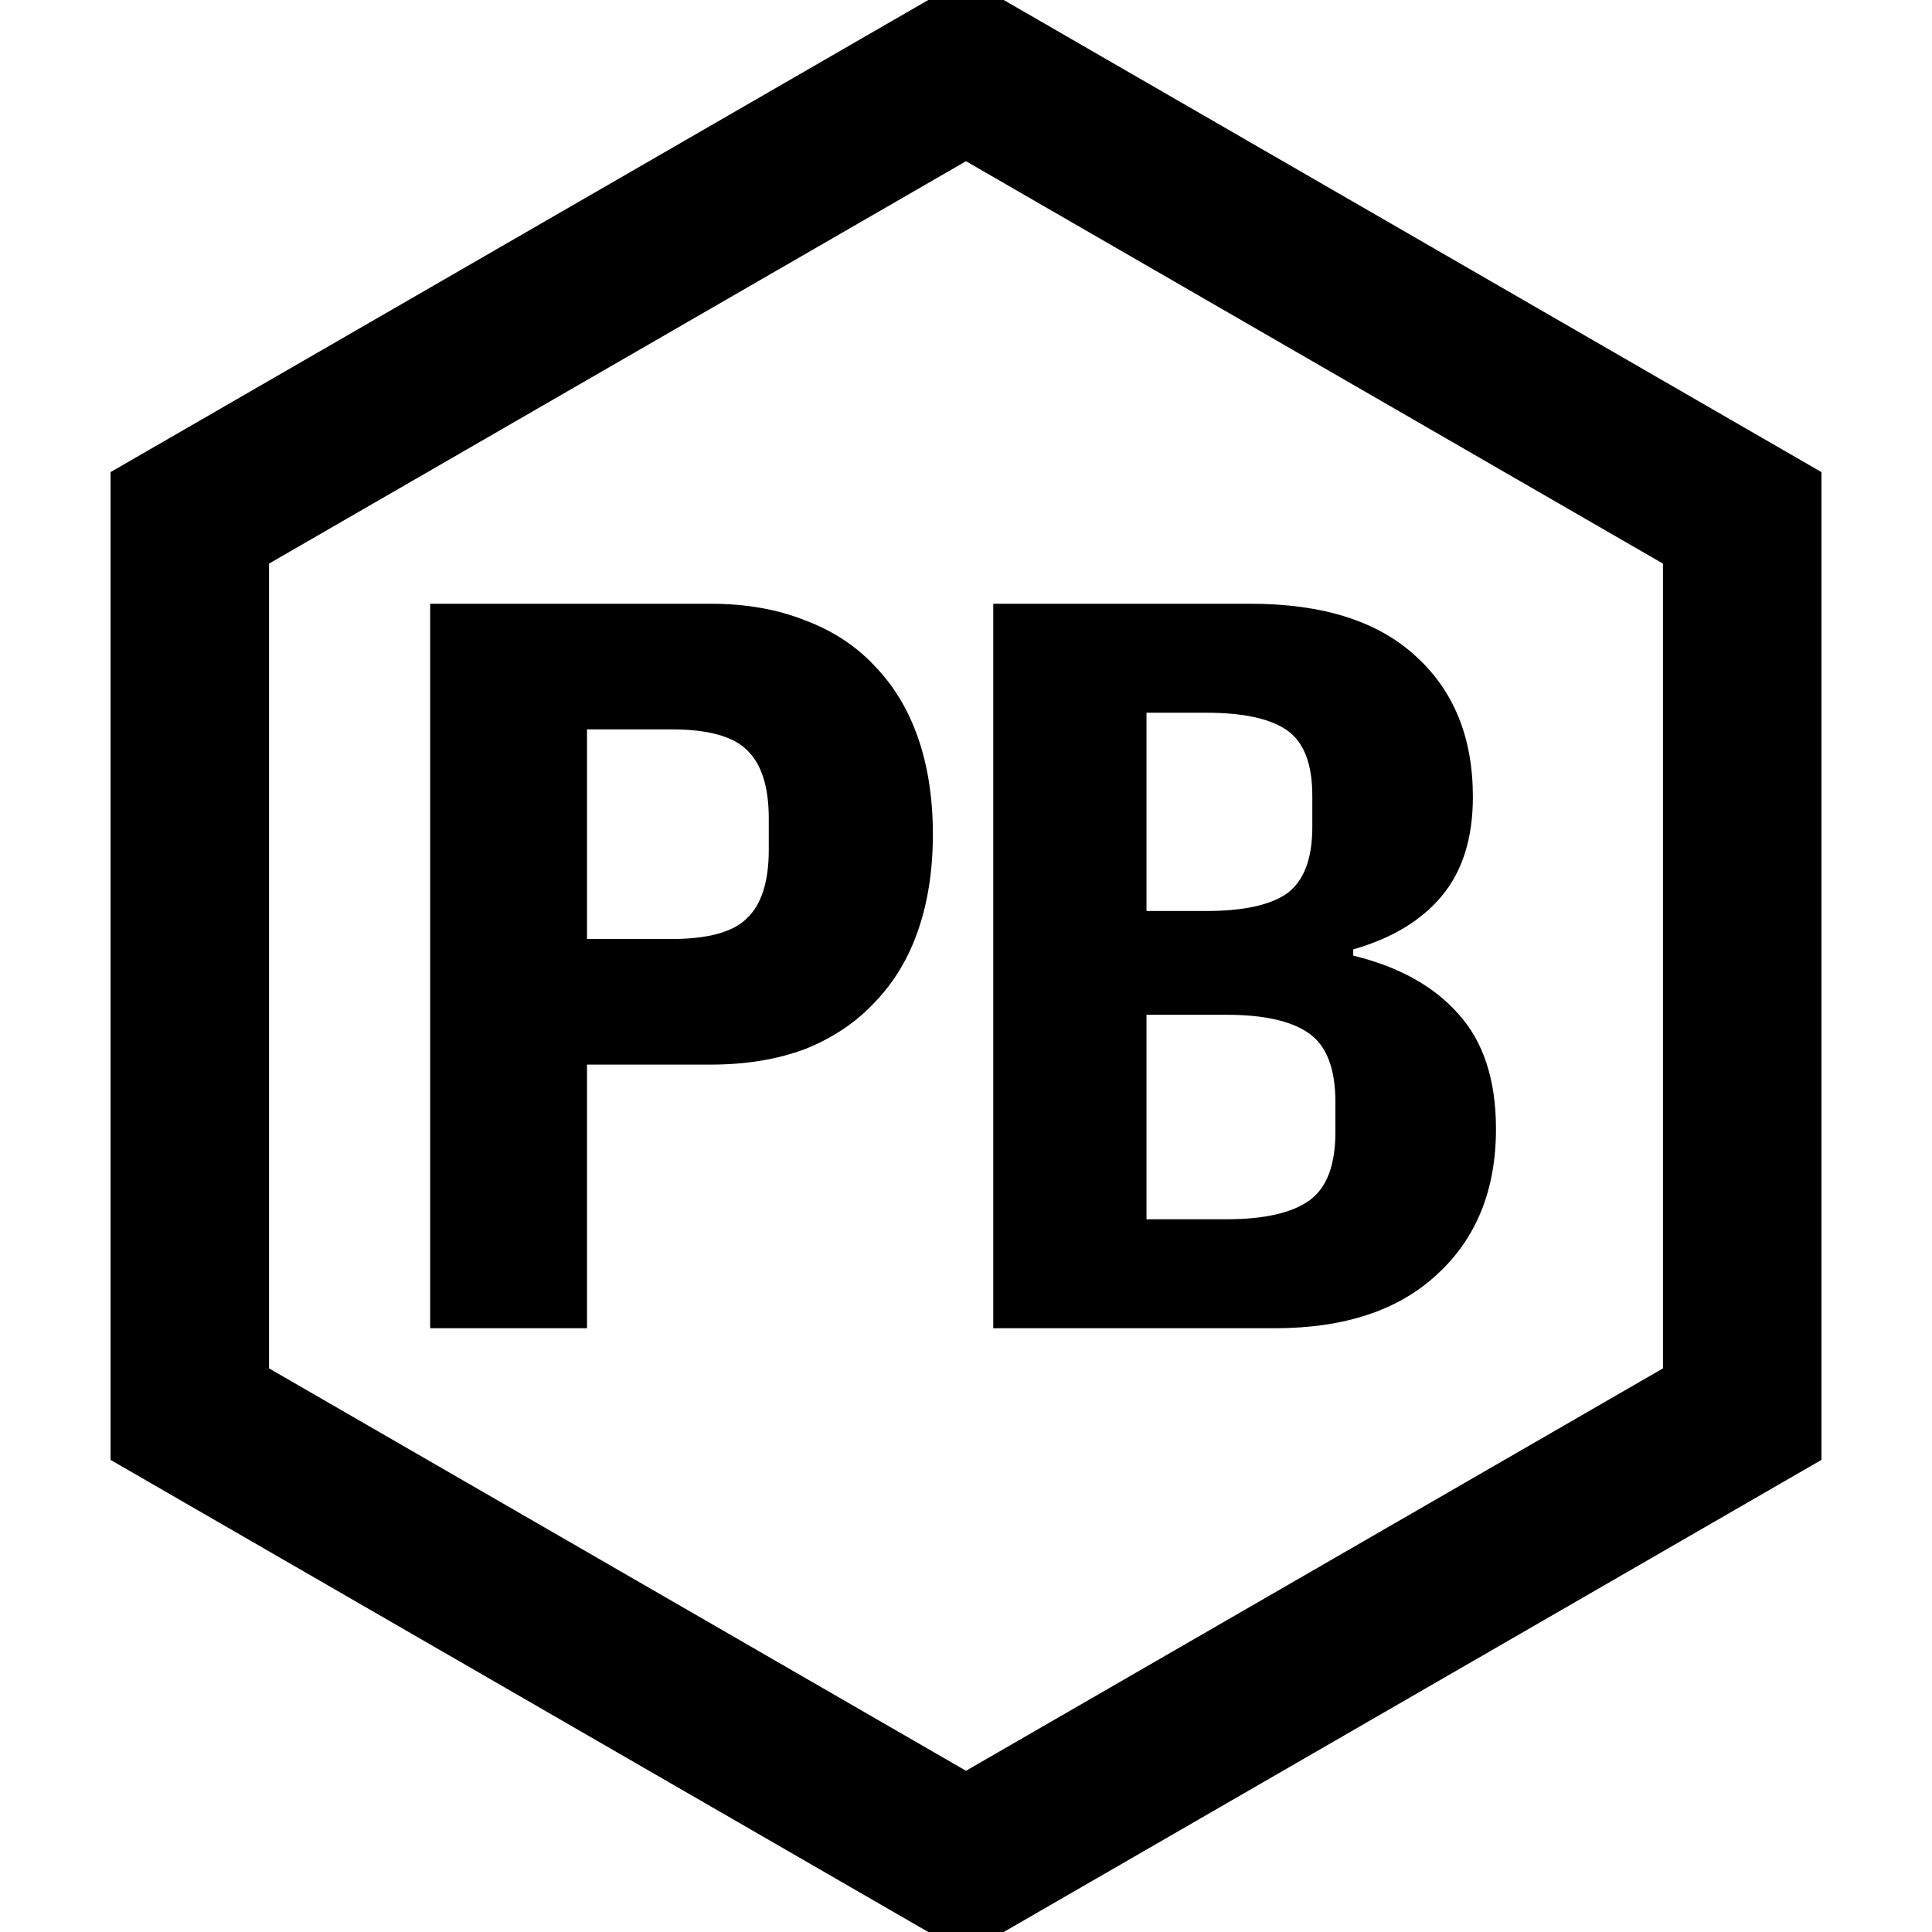 <svg width="256" height="256" viewBox="0 0 256 256" fill="none" xmlns="http://www.w3.org/2000/svg">
<path d="M25.149 68.619L128 9.238L230.851 68.619V187.381L128 246.762L25.149 187.381V68.619Z" stroke="currentColor" stroke-width="21"/>
<path d="M57 176V80H94.16C98.839 80 103.014 80.734 106.684 82.201C110.354 83.576 113.428 85.593 115.905 88.252C118.474 90.911 120.401 94.12 121.685 97.88C122.97 101.639 123.612 105.857 123.612 110.533C123.612 115.209 122.97 119.427 121.685 123.186C120.401 126.946 118.474 130.155 115.905 132.814C113.428 135.473 110.354 137.536 106.684 139.003C103.014 140.378 98.839 141.066 94.16 141.066H77.782V176H57ZM77.782 124.424H88.93C93.793 124.424 97.142 123.507 98.977 121.673C100.904 119.84 101.867 116.814 101.867 112.596V108.47C101.867 104.252 100.904 101.226 98.977 99.392C97.142 97.559 93.793 96.642 88.93 96.642H77.782V124.424Z" fill="currentColor"/>
<path d="M131.612 80H165.683C175.232 80 182.51 82.292 187.517 86.877C192.616 91.461 195.165 97.696 195.165 105.582C195.165 111.083 193.774 115.484 190.993 118.785C188.305 121.994 184.411 124.332 179.312 125.799V126.625C185.338 128.092 189.973 130.659 193.218 134.327C196.556 137.994 198.225 143.083 198.225 149.593C198.225 157.662 195.629 164.08 190.437 168.848C185.338 173.616 178.153 176 168.882 176H131.612V80ZM162.485 161.559C167.491 161.559 171.153 160.734 173.471 159.083C175.789 157.433 176.948 154.407 176.948 150.006V146.017C176.948 141.616 175.789 138.59 173.471 136.94C171.153 135.289 167.491 134.464 162.485 134.464H151.916V161.559H162.485ZM159.843 120.711C164.756 120.711 168.326 119.931 170.551 118.372C172.776 116.722 173.888 113.788 173.888 109.57V105.444C173.888 101.226 172.776 98.338 170.551 96.779C168.326 95.221 164.756 94.441 159.843 94.441H151.916V120.711H159.843Z" fill="currentColor"/>
</svg>
